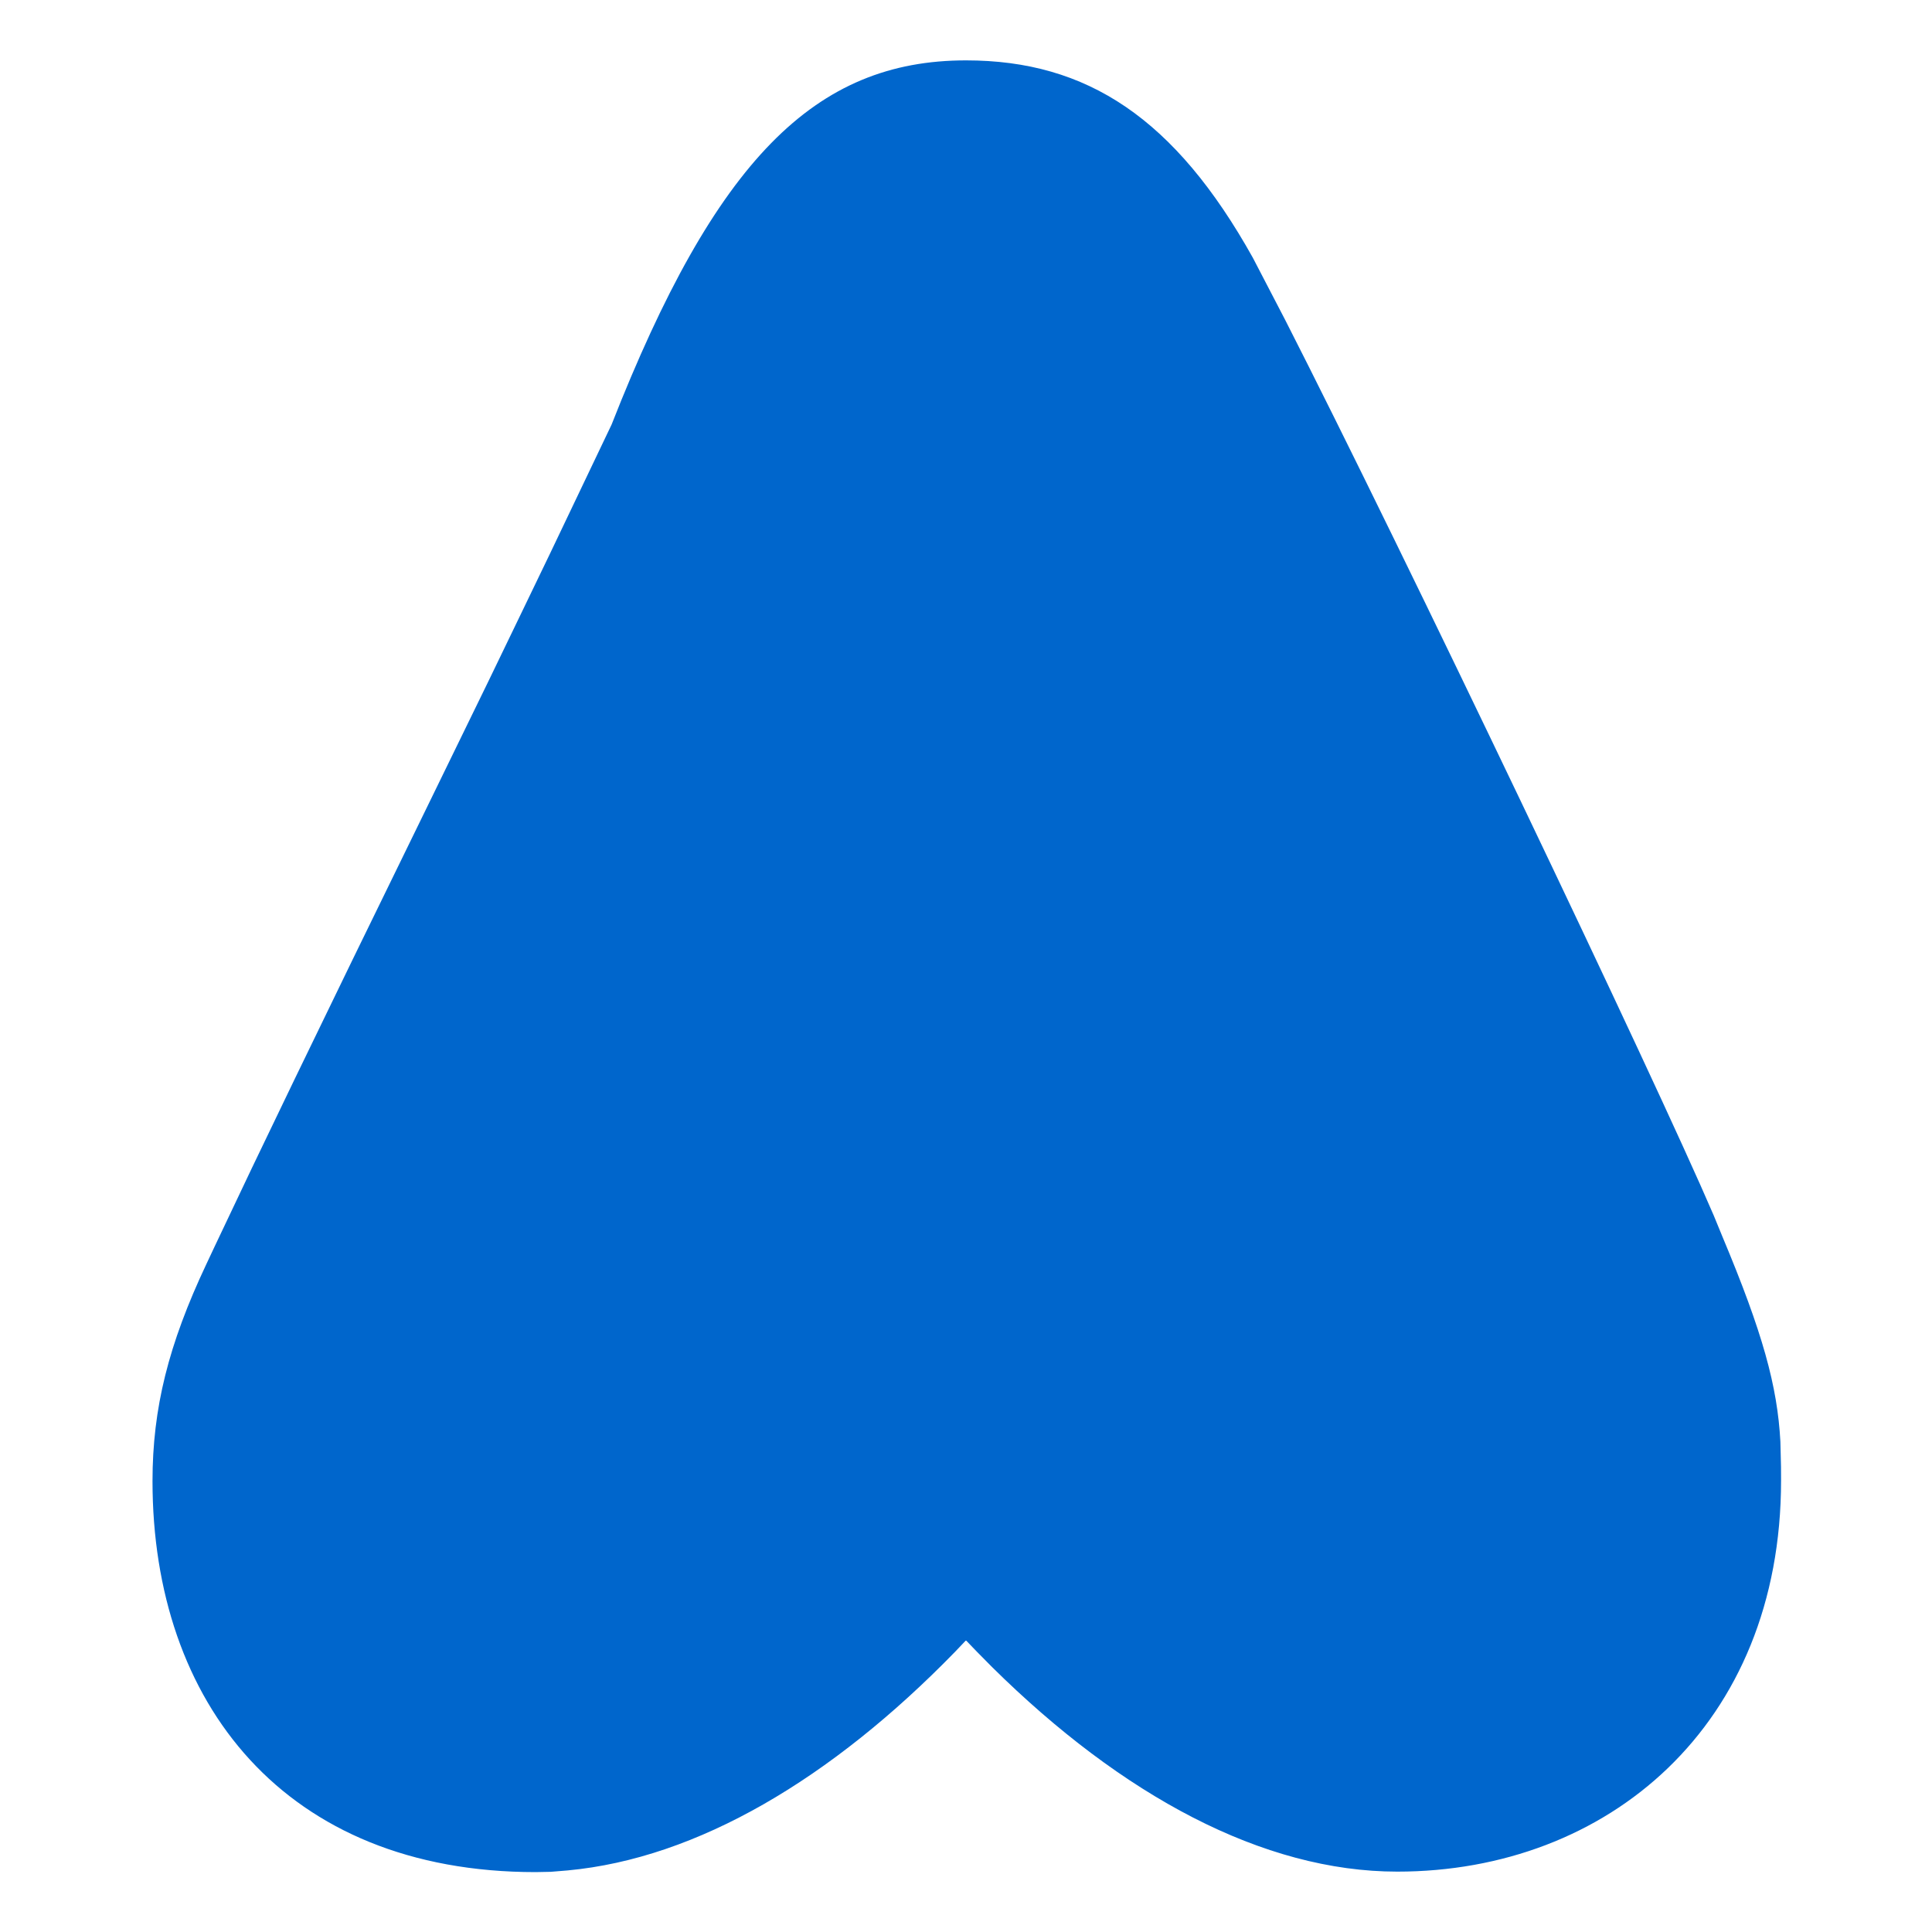<svg xmlns="http://www.w3.org/2000/svg" width="32" height="32" viewBox="0 0 32 32">
  <path fill="#0066cc" d="M16 1c2.008 0 3.463.963 4.751 3.269l.533 1.025c1.954 3.83 6.114 12.54 7.1 14.836l.145.353c.667 1.591.91 2.472.96 3.396l.01.415.001.228c0 4.062-2.877 6.478-6.357 6.478-2.224 0-4.556-1.258-6.709-3.386l-.257-.26-.172-.179h-.011l-.176.185c-2.044 2.1-4.267 3.42-6.414 3.62l-.28.023-.253.005c-4.157 0-6.345-2.806-6.345-6.476 0-1.209.265-2.264.89-3.59.088-.19.185-.392.318-.673.407-.868 1.527-3.199 3.328-6.878l1.024-2.1.512-1.06.512-1.062 1.02-2.137C11.852 2.645 13.5 1 16 1z"></path>
</svg>